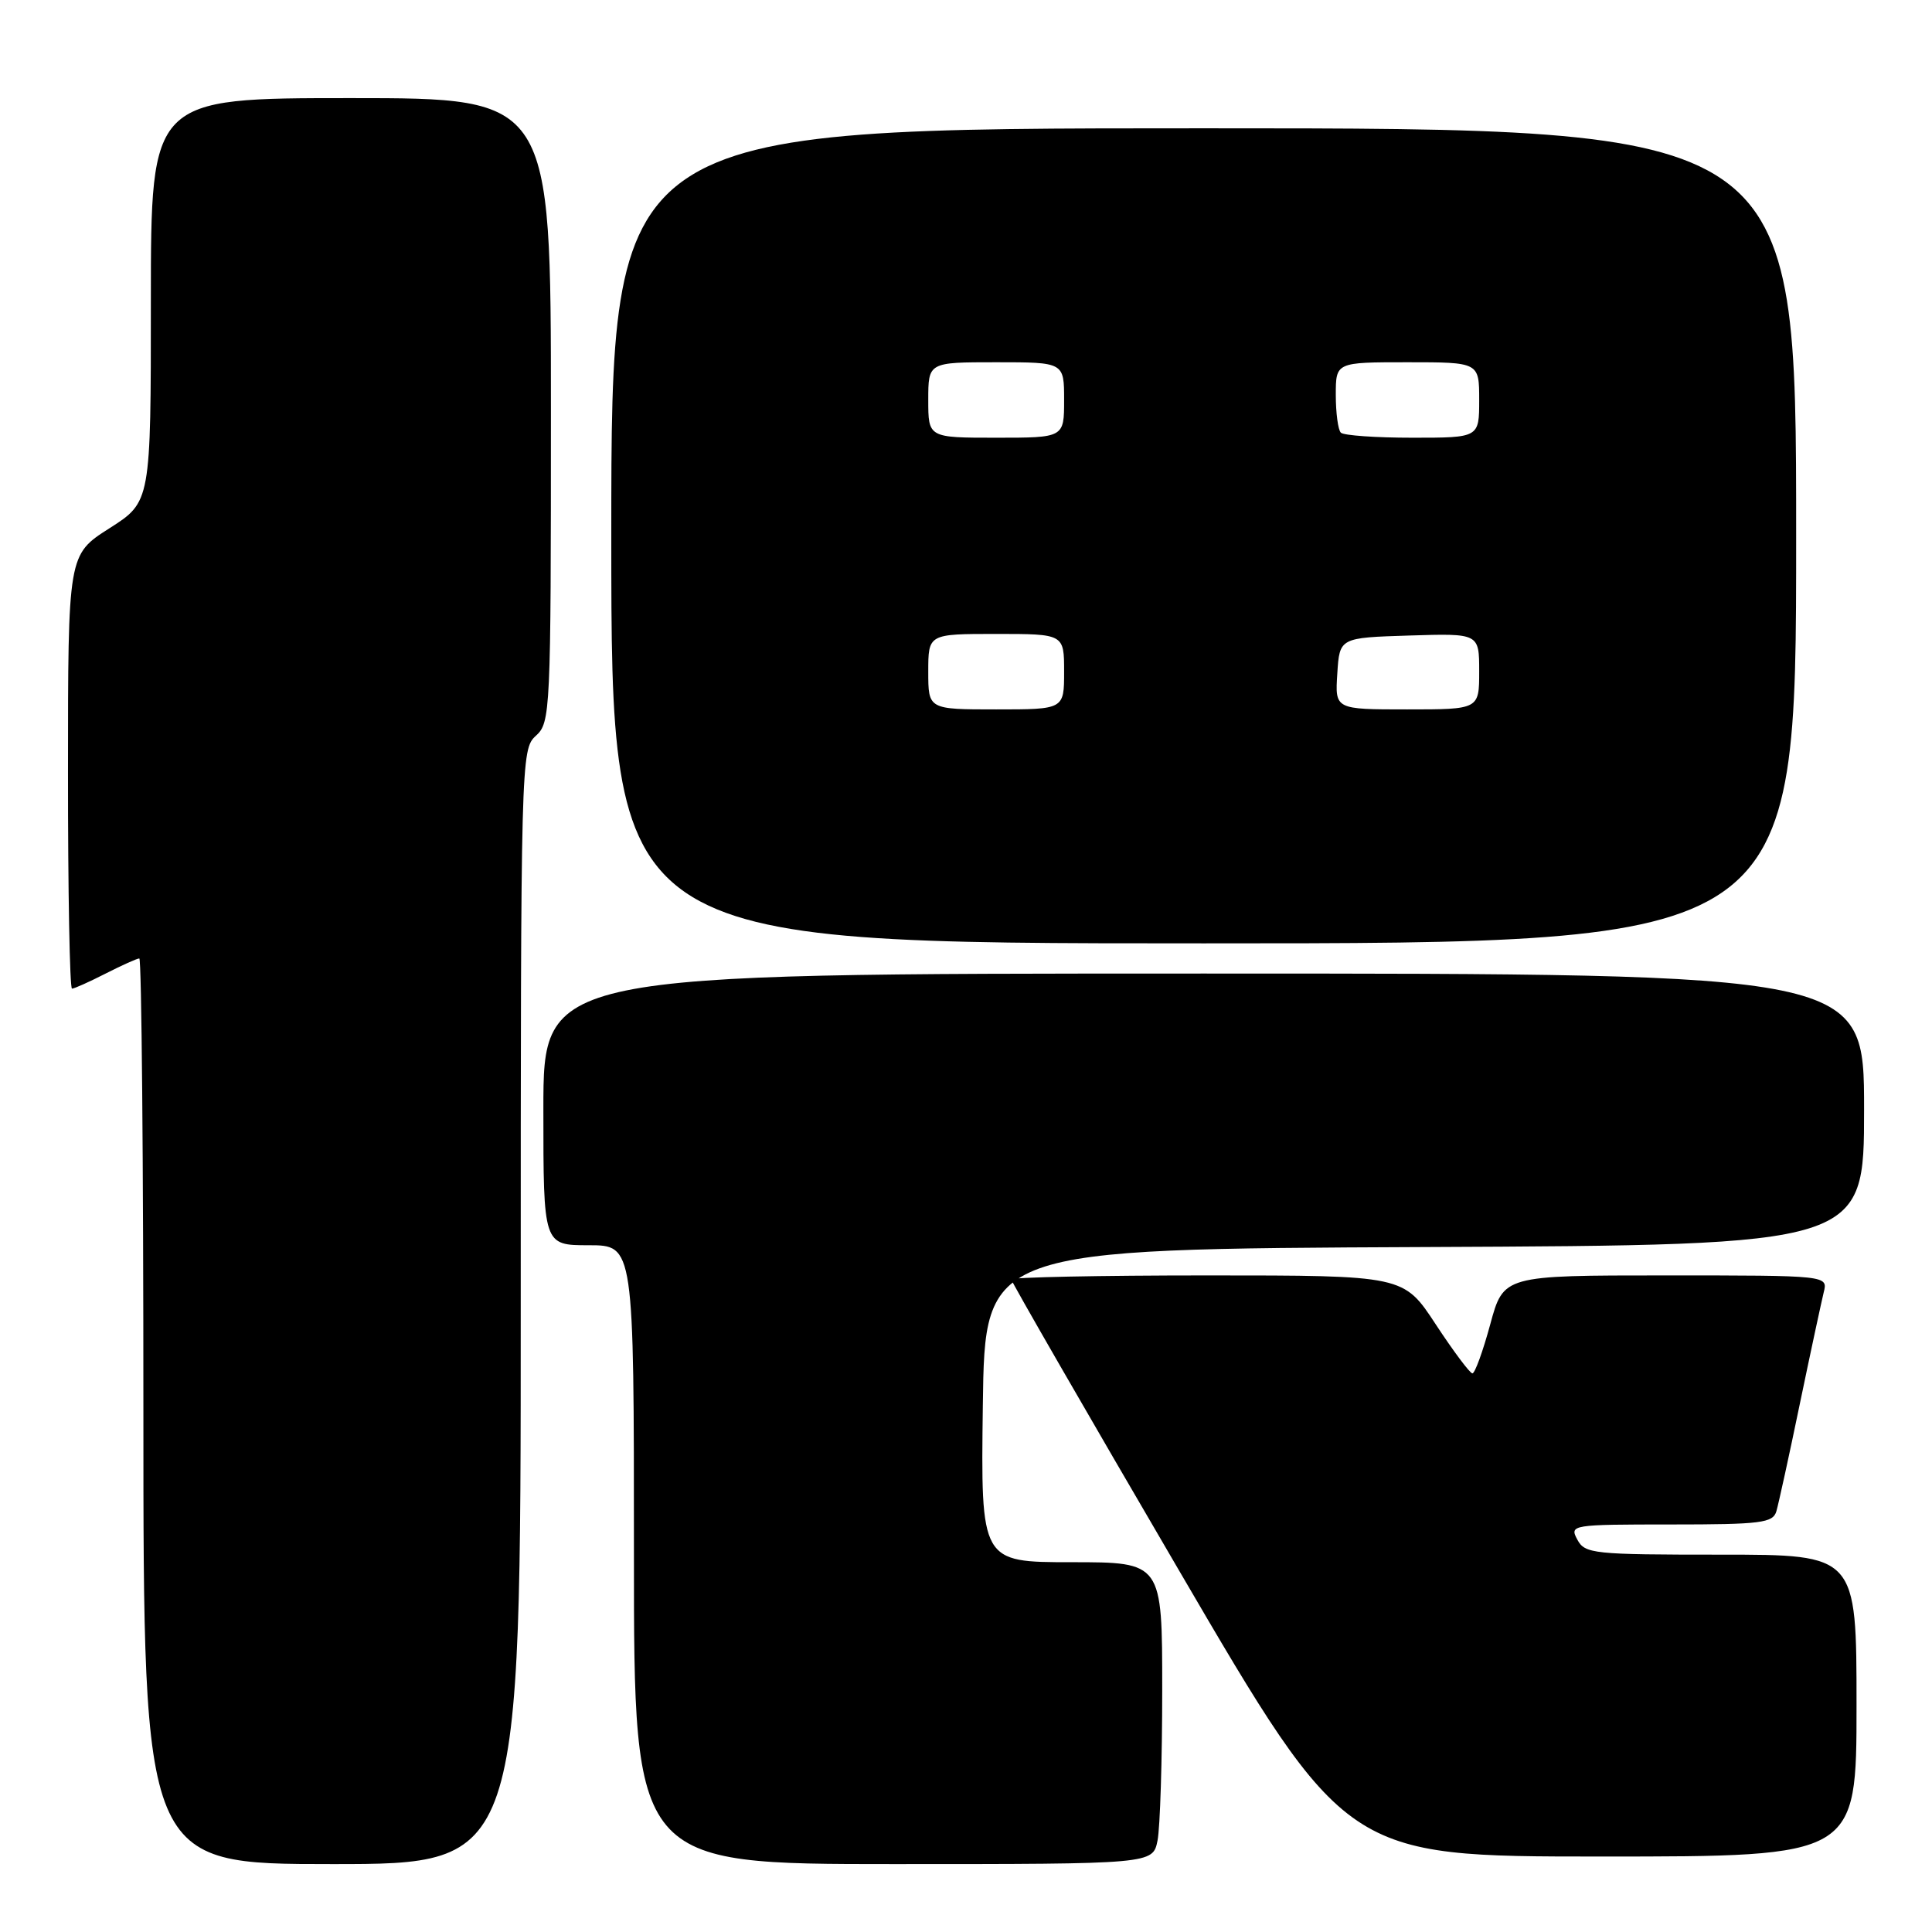 <?xml version="1.0" encoding="UTF-8" standalone="no"?>
<!DOCTYPE svg PUBLIC "-//W3C//DTD SVG 1.1//EN" "http://www.w3.org/Graphics/SVG/1.1/DTD/svg11.dtd" >
<svg xmlns="http://www.w3.org/2000/svg" xmlns:xlink="http://www.w3.org/1999/xlink" version="1.1" viewBox="0 0 256 256">
 <g >
 <path fill="currentColor"
d=" M 69.00 173.15 C 69.00 100.58 69.03 99.28 71.00 97.50 C 72.94 95.75 73.00 94.42 73.00 54.35 C 73.00 13.00 73.00 13.00 46.50 13.00 C 20.00 13.00 20.00 13.00 19.99 39.75 C 19.99 66.50 19.99 66.50 14.50 70.00 C 9.01 73.50 9.01 73.50 9.01 102.25 C 9.00 118.06 9.24 131.00 9.54 131.00 C 9.84 131.00 11.84 130.10 14.00 129.00 C 16.16 127.90 18.16 127.00 18.46 127.00 C 18.76 127.00 19.00 154.00 19.00 187.00 C 19.00 247.00 19.00 247.00 44.00 247.00 C 69.00 247.00 69.00 247.00 69.00 173.15 Z  M 153.38 243.88 C 153.72 242.16 154.00 233.16 154.00 223.88 C 154.00 207.00 154.00 207.00 141.98 207.00 C 129.96 207.00 129.96 207.00 130.23 186.25 C 130.50 165.50 130.50 165.50 188.75 165.24 C 247.00 164.98 247.00 164.98 247.00 146.99 C 247.00 129.00 247.00 129.00 159.50 129.00 C 72.00 129.00 72.00 129.00 72.00 147.00 C 72.00 165.00 72.00 165.00 78.00 165.00 C 84.00 165.00 84.00 165.00 84.00 206.00 C 84.00 247.00 84.00 247.00 118.38 247.00 C 152.75 247.00 152.75 247.00 153.38 243.88 Z  M 246.00 226.00 C 246.00 206.00 246.00 206.00 228.04 206.00 C 211.09 206.00 210.01 205.89 209.00 204.00 C 207.95 202.05 208.24 202.00 221.40 202.00 C 233.36 202.00 234.92 201.80 235.38 200.25 C 235.66 199.29 237.07 192.88 238.49 186.00 C 239.92 179.12 241.35 172.49 241.65 171.25 C 242.22 169.00 242.22 169.00 220.72 169.00 C 199.22 169.00 199.22 169.00 197.46 175.50 C 196.49 179.07 195.43 181.99 195.10 181.98 C 194.77 181.97 192.58 179.04 190.24 175.48 C 185.99 169.00 185.99 169.00 159.99 169.00 C 145.70 169.00 134.00 169.24 134.00 169.53 C 134.00 169.82 143.98 187.14 156.19 208.03 C 178.37 246.00 178.37 246.00 212.19 246.00 C 246.00 246.00 246.00 246.00 246.00 226.00 Z  M 238.00 71.00 C 238.00 17.00 238.00 17.00 159.50 17.00 C 81.00 17.00 81.00 17.00 81.00 71.00 C 81.00 125.00 81.00 125.00 159.50 125.00 C 238.00 125.00 238.00 125.00 238.00 71.00 Z  M 123.00 89.00 C 123.00 84.00 123.00 84.00 132.00 84.00 C 141.00 84.00 141.00 84.00 141.00 89.00 C 141.00 94.00 141.00 94.00 132.00 94.00 C 123.00 94.00 123.00 94.00 123.00 89.00 Z  M 177.20 89.25 C 177.50 84.50 177.50 84.50 186.75 84.21 C 196.00 83.92 196.00 83.92 196.00 88.96 C 196.00 94.00 196.00 94.00 186.45 94.00 C 176.89 94.00 176.89 94.00 177.20 89.25 Z  M 123.00 53.00 C 123.00 48.00 123.00 48.00 132.00 48.00 C 141.00 48.00 141.00 48.00 141.00 53.00 C 141.00 58.00 141.00 58.00 132.00 58.00 C 123.00 58.00 123.00 58.00 123.00 53.00 Z  M 177.67 57.33 C 177.30 56.97 177.00 54.72 177.00 52.33 C 177.00 48.00 177.00 48.00 186.50 48.00 C 196.00 48.00 196.00 48.00 196.00 53.00 C 196.00 58.00 196.00 58.00 187.17 58.00 C 182.31 58.00 178.03 57.70 177.67 57.33 Z "/>
</g>
</svg>